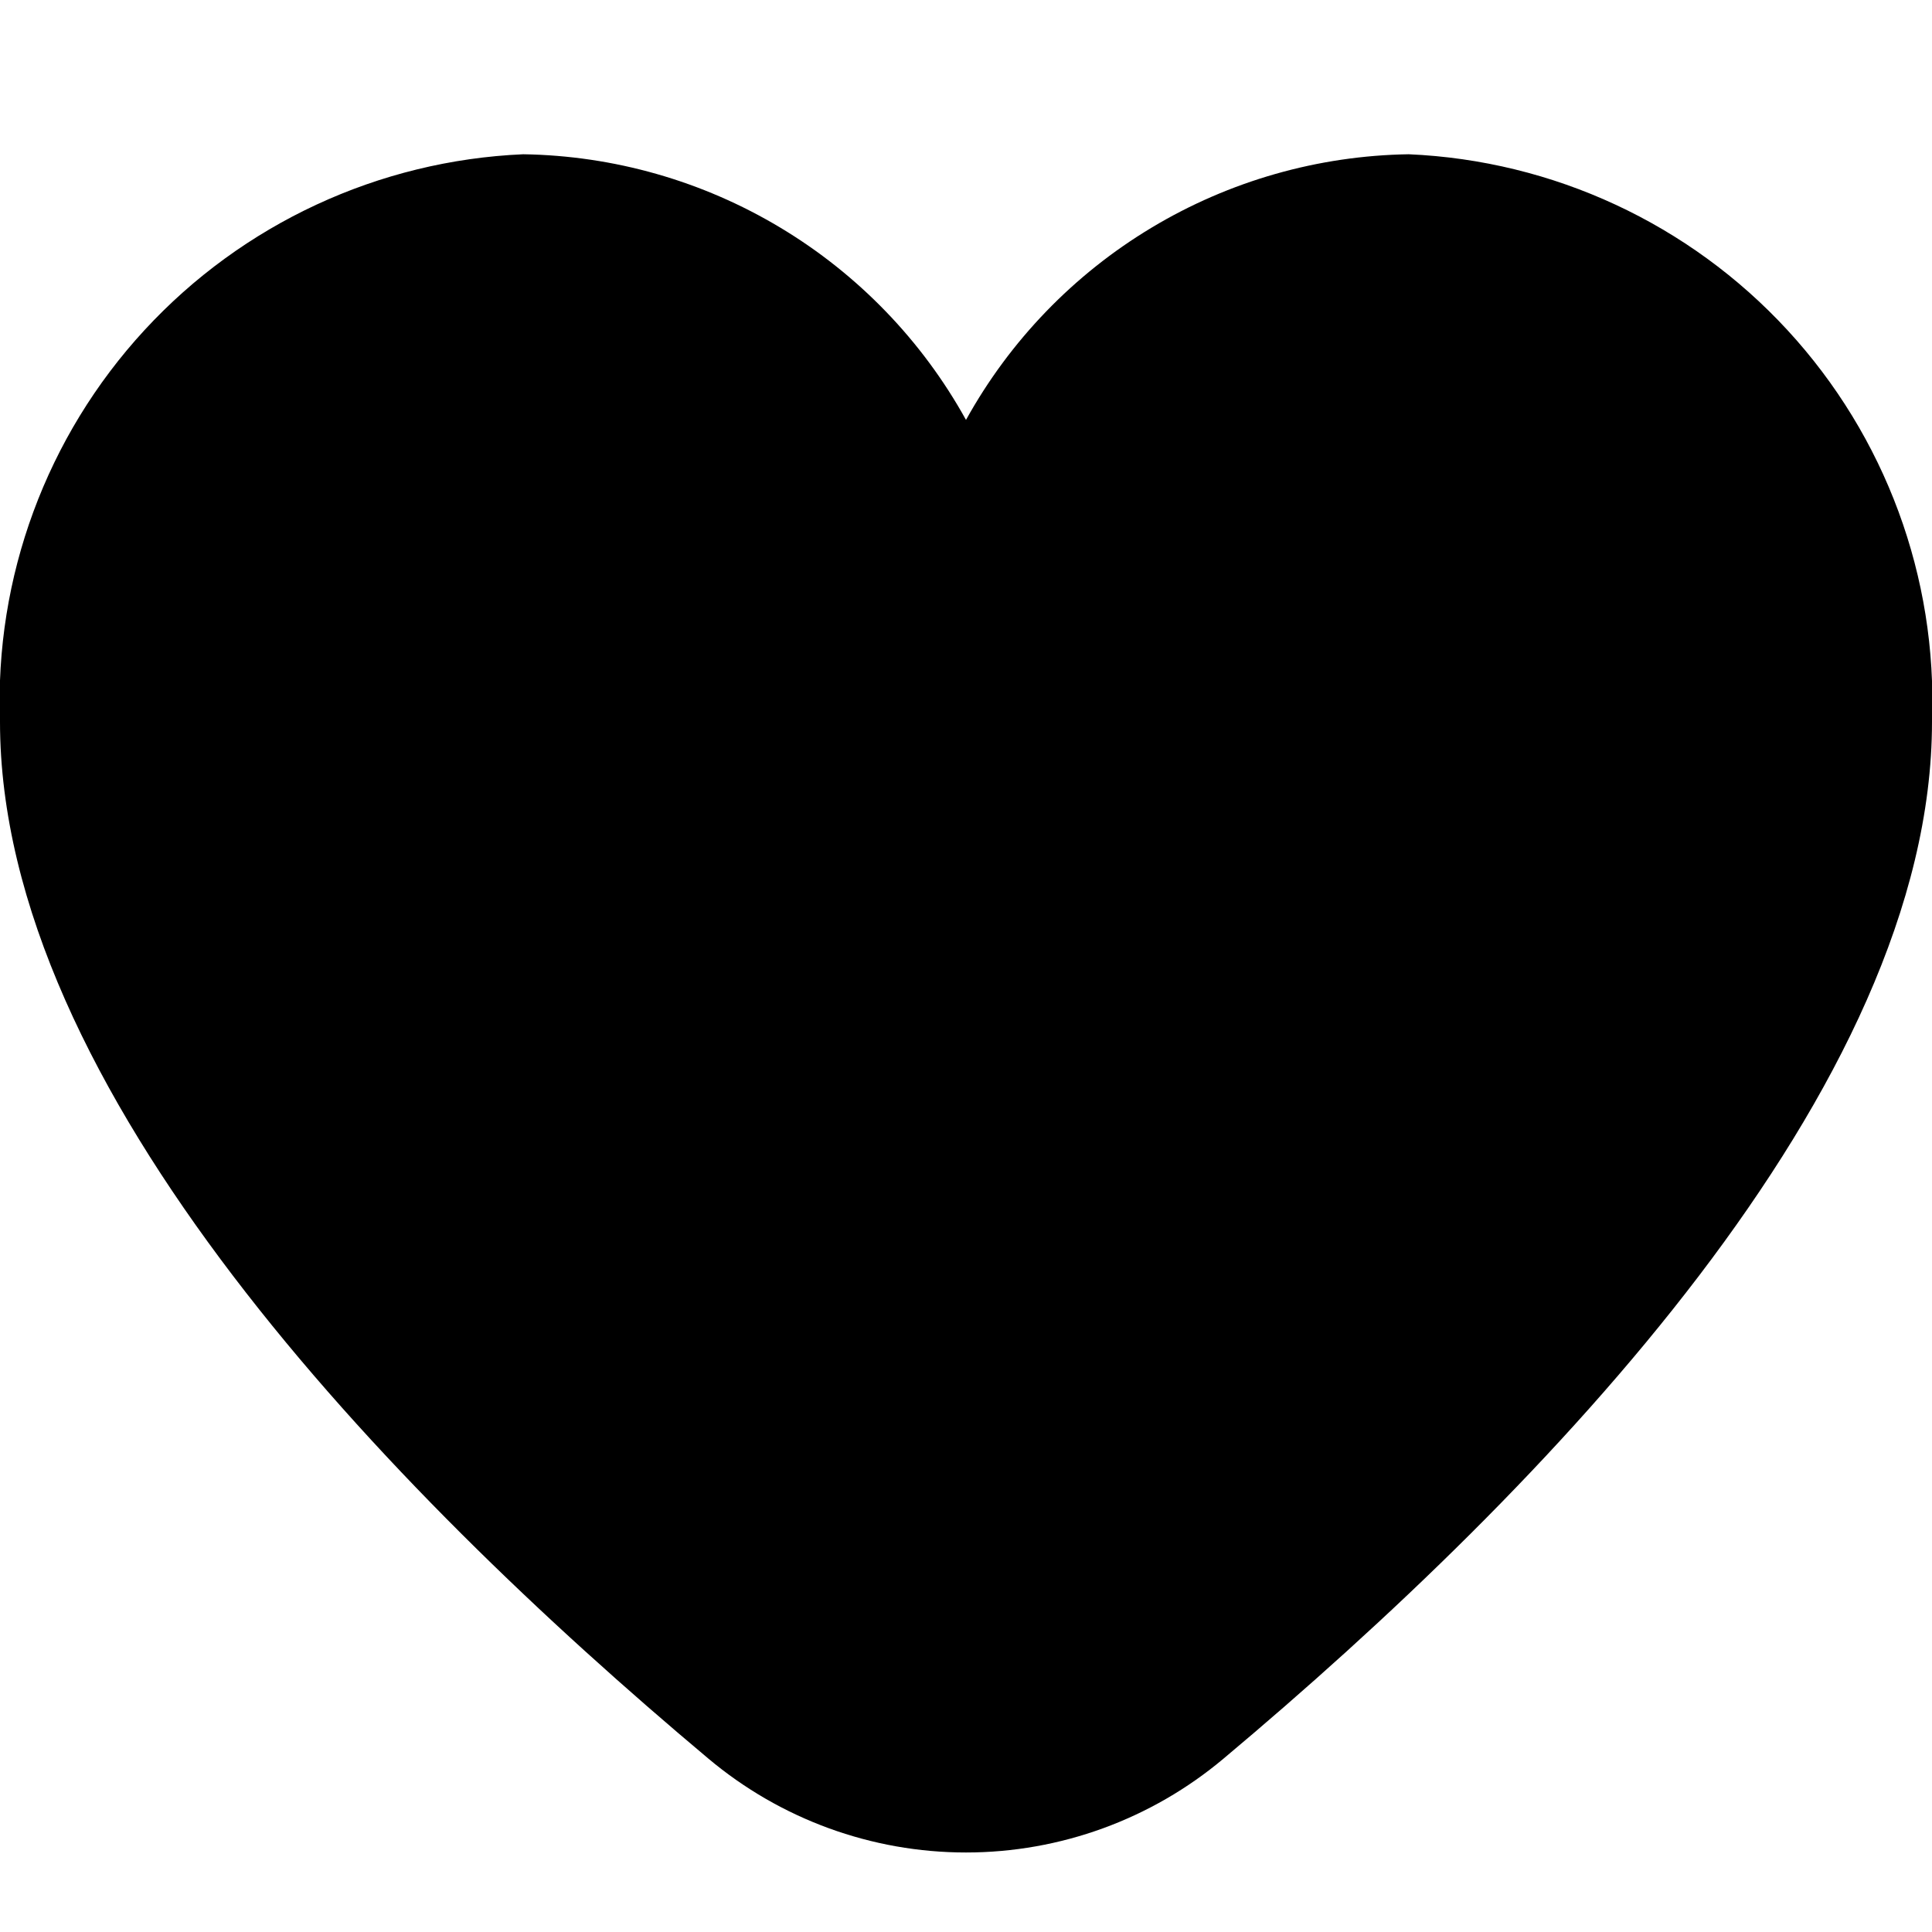 <svg width="32" height="32" viewBox="0 0 32 32" fill="none" xmlns="http://www.w3.org/2000/svg">
<g clip-path="url(#clip0_1007_20120)">
<path d="M23.333 2.555C21.832 2.578 20.363 2.997 19.075 3.77C17.788 4.542 16.727 5.641 16 6.955C15.273 5.641 14.211 4.542 12.924 3.77C11.636 2.997 10.168 2.578 8.666 2.555C6.273 2.659 4.018 3.706 2.394 5.467C0.77 7.228 -0.091 9.561 -0 11.955C-0 18.017 6.381 24.639 11.733 29.128C12.928 30.132 14.439 30.683 16 30.683C17.561 30.683 19.071 30.132 20.266 29.128C25.618 24.639 32 18.017 32 11.955C32.09 9.561 31.229 7.228 29.605 5.467C27.981 3.706 25.726 2.659 23.333 2.555Z" fill="black"/>
</g>
<defs>
<clipPath id="clip0_1007_20120">
<rect width="32" height="32" fill="white"/>
</clipPath>
</defs>
</svg>
